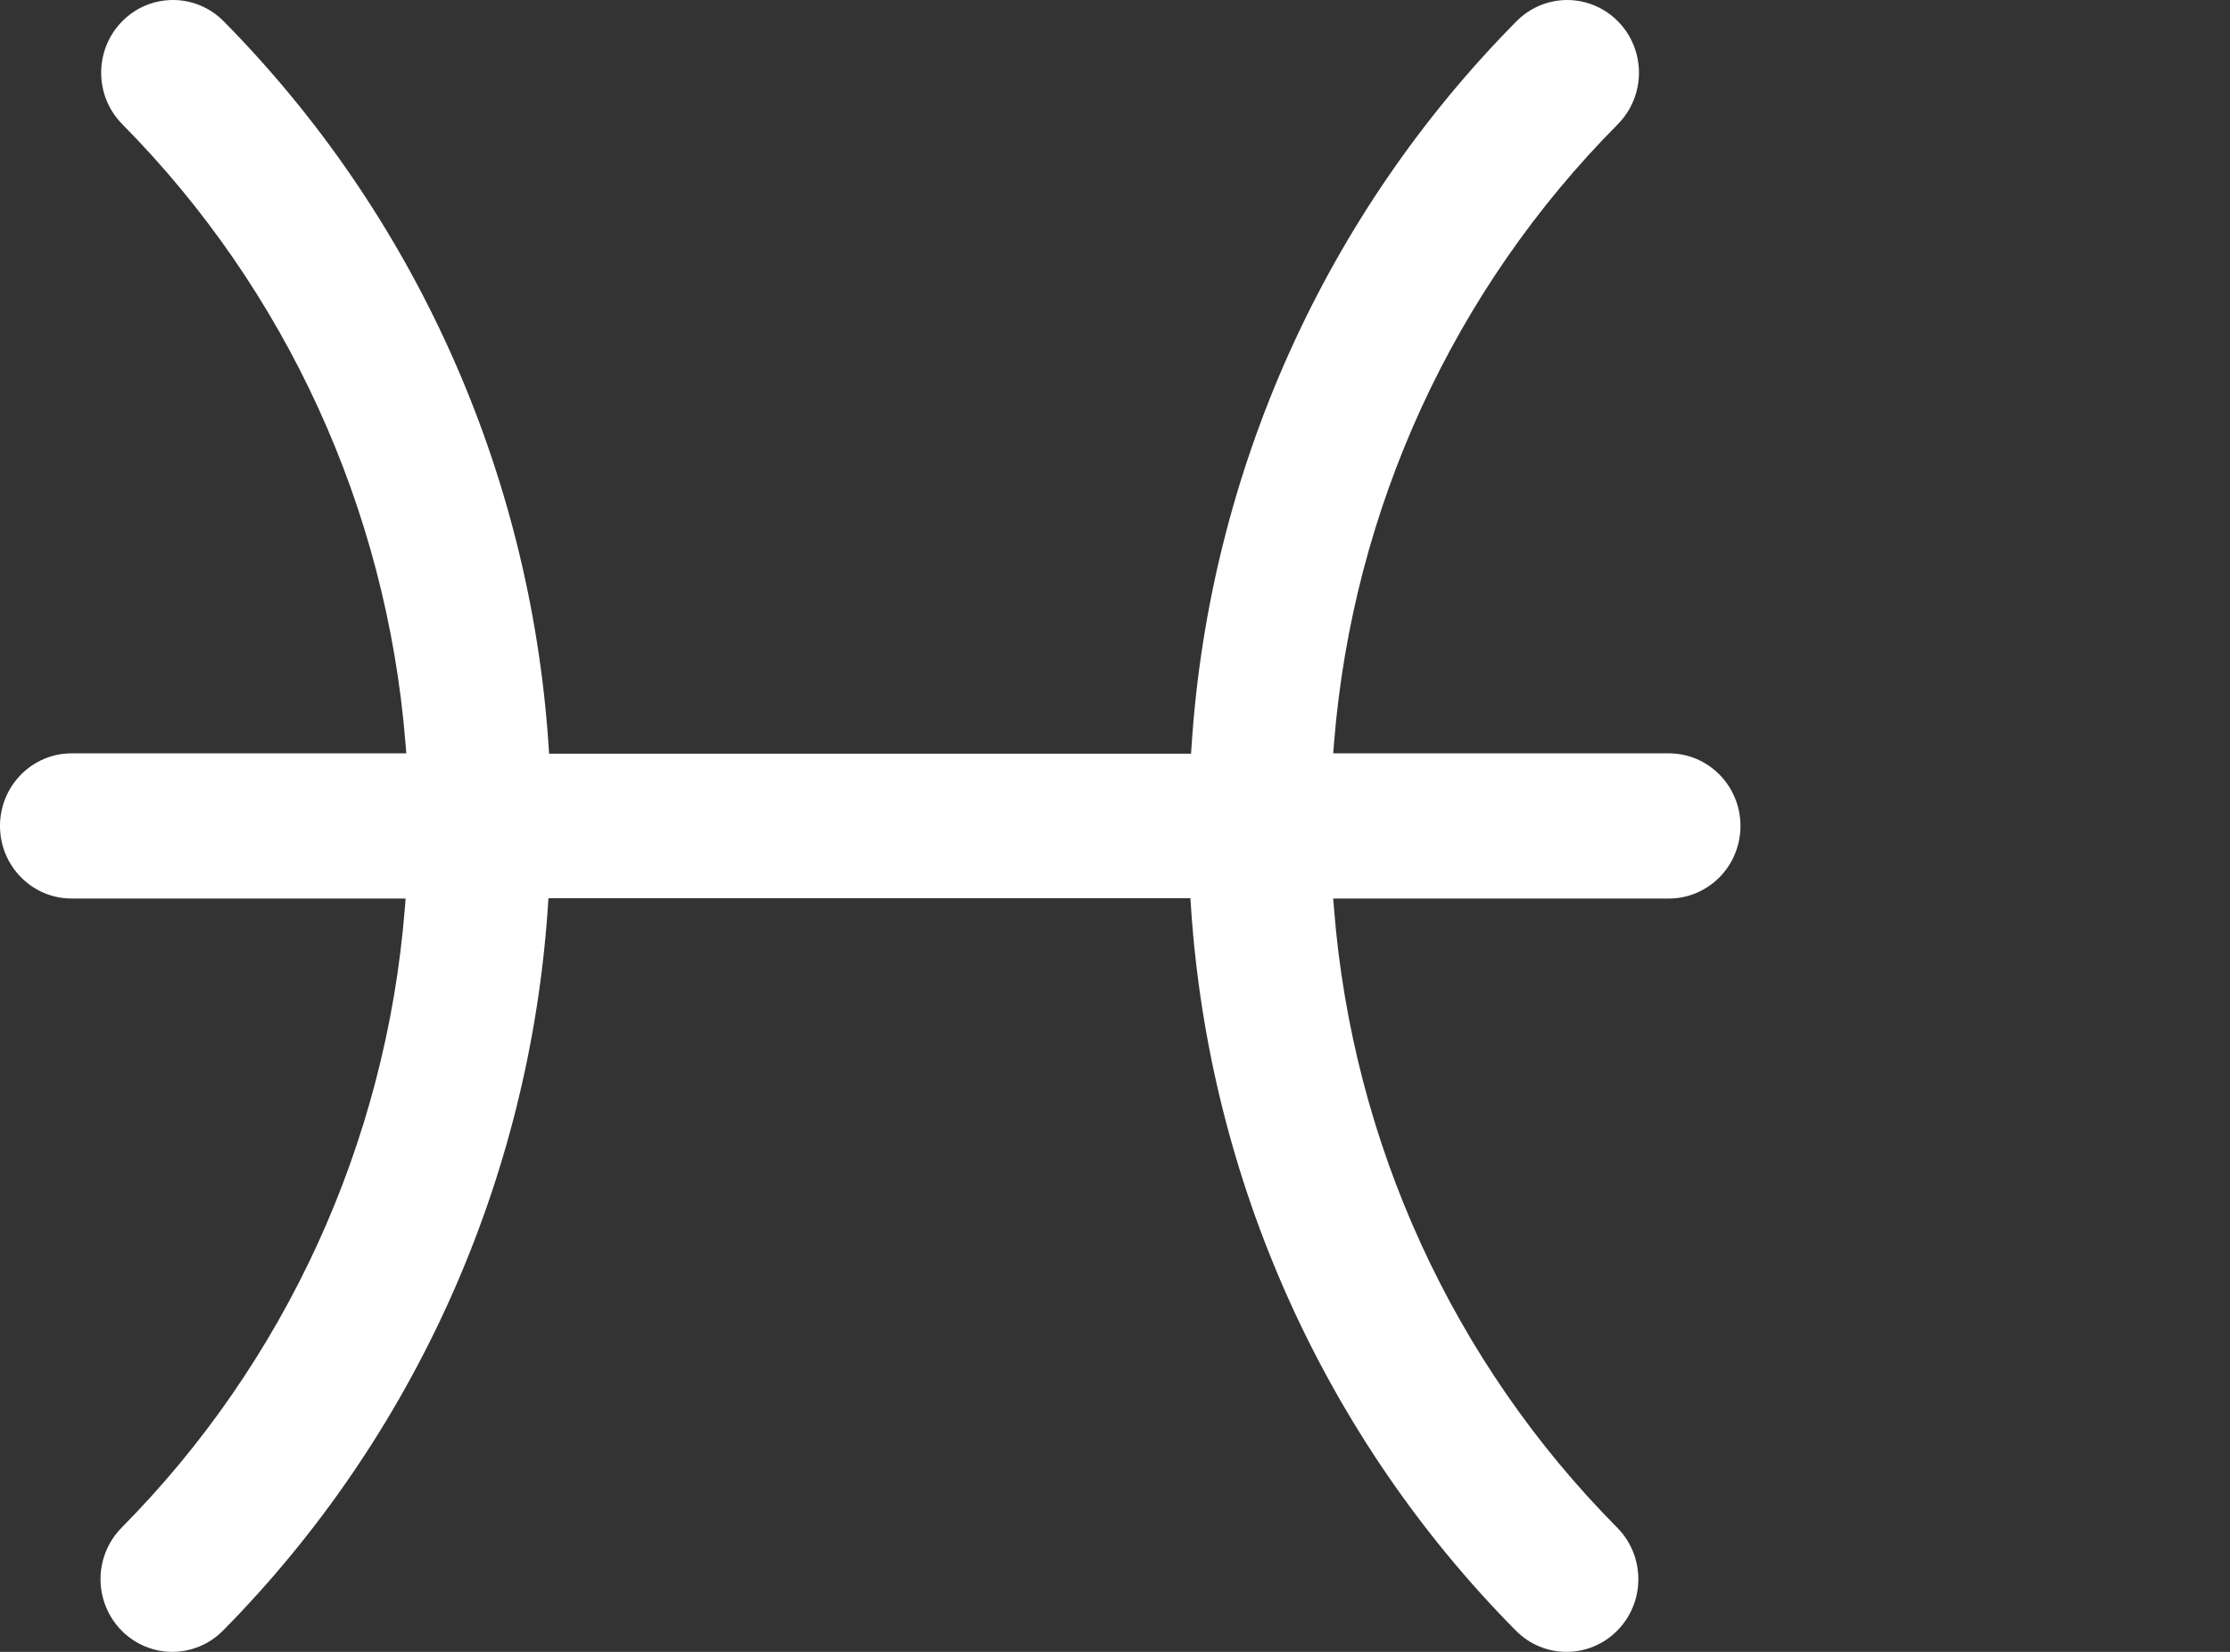 <?xml version="1.0" encoding="UTF-8"?>
<svg width="81px" height="60px" viewBox="0 0 81 60" version="1.1" xmlns="http://www.w3.org/2000/svg" xmlns:xlink="http://www.w3.org/1999/xlink">
    <rect x="0" y="0" width="81" height="60" fill="#333333" stroke="none"/>
    <g id="Picisis" stroke="none" stroke-width="1" fill="none" fill-rule="evenodd">
        <path d="M63.219,30 C63.219,28.543 62.053,27.363 60.616,27.363 L48.426,27.363 L48.458,26.96 C49.144,18.474 52.8,10.514 58.767,4.51 C59.427,3.843 59.685,2.869 59.443,1.957 C59.202,1.045 58.498,0.334 57.599,0.09 C56.701,-0.154 55.742,0.106 55.084,0.772 C48.138,7.79 43.946,17.118 43.286,27.026 L43.262,27.375 L19.945,27.375 L19.922,27.027 C19.25,17.122 15.059,7.796 8.124,0.772 C7.106,-0.257 5.458,-0.257 4.44,0.772 C3.42,1.804 3.42,3.478 4.44,4.51 C10.391,10.523 14.037,18.48 14.725,26.959 L14.758,27.363 L2.603,27.363 C1.166,27.363 0,28.543 0,30 C0,31.457 1.166,32.637 2.603,32.637 L14.734,32.637 L14.701,33.041 C14.013,41.52 10.368,49.477 4.416,55.49 C3.756,56.157 3.498,57.131 3.74,58.043 C3.982,58.955 4.685,59.666 5.584,59.91 C6.483,60.154 7.441,59.894 8.1,59.228 C15.036,52.204 19.226,42.878 19.898,32.973 L19.921,32.625 L43.239,32.625 L43.262,32.974 C43.922,42.882 48.114,52.21 55.06,59.228 C56.078,60.257 57.726,60.257 58.744,59.228 C59.764,58.196 59.764,56.522 58.744,55.49 C52.784,49.482 49.137,41.523 48.458,33.04 L48.426,32.637 L48.83,32.637 L60.574,32.637 C61.271,32.649 61.943,32.376 62.441,31.881 C62.939,31.386 63.219,30.708 63.219,30 Z" id="Path" fill="#FFFFFF"></path>
        <rect id="Bones" x="0" y="0" width="81" height="60"></rect>
    </g>
</svg>
